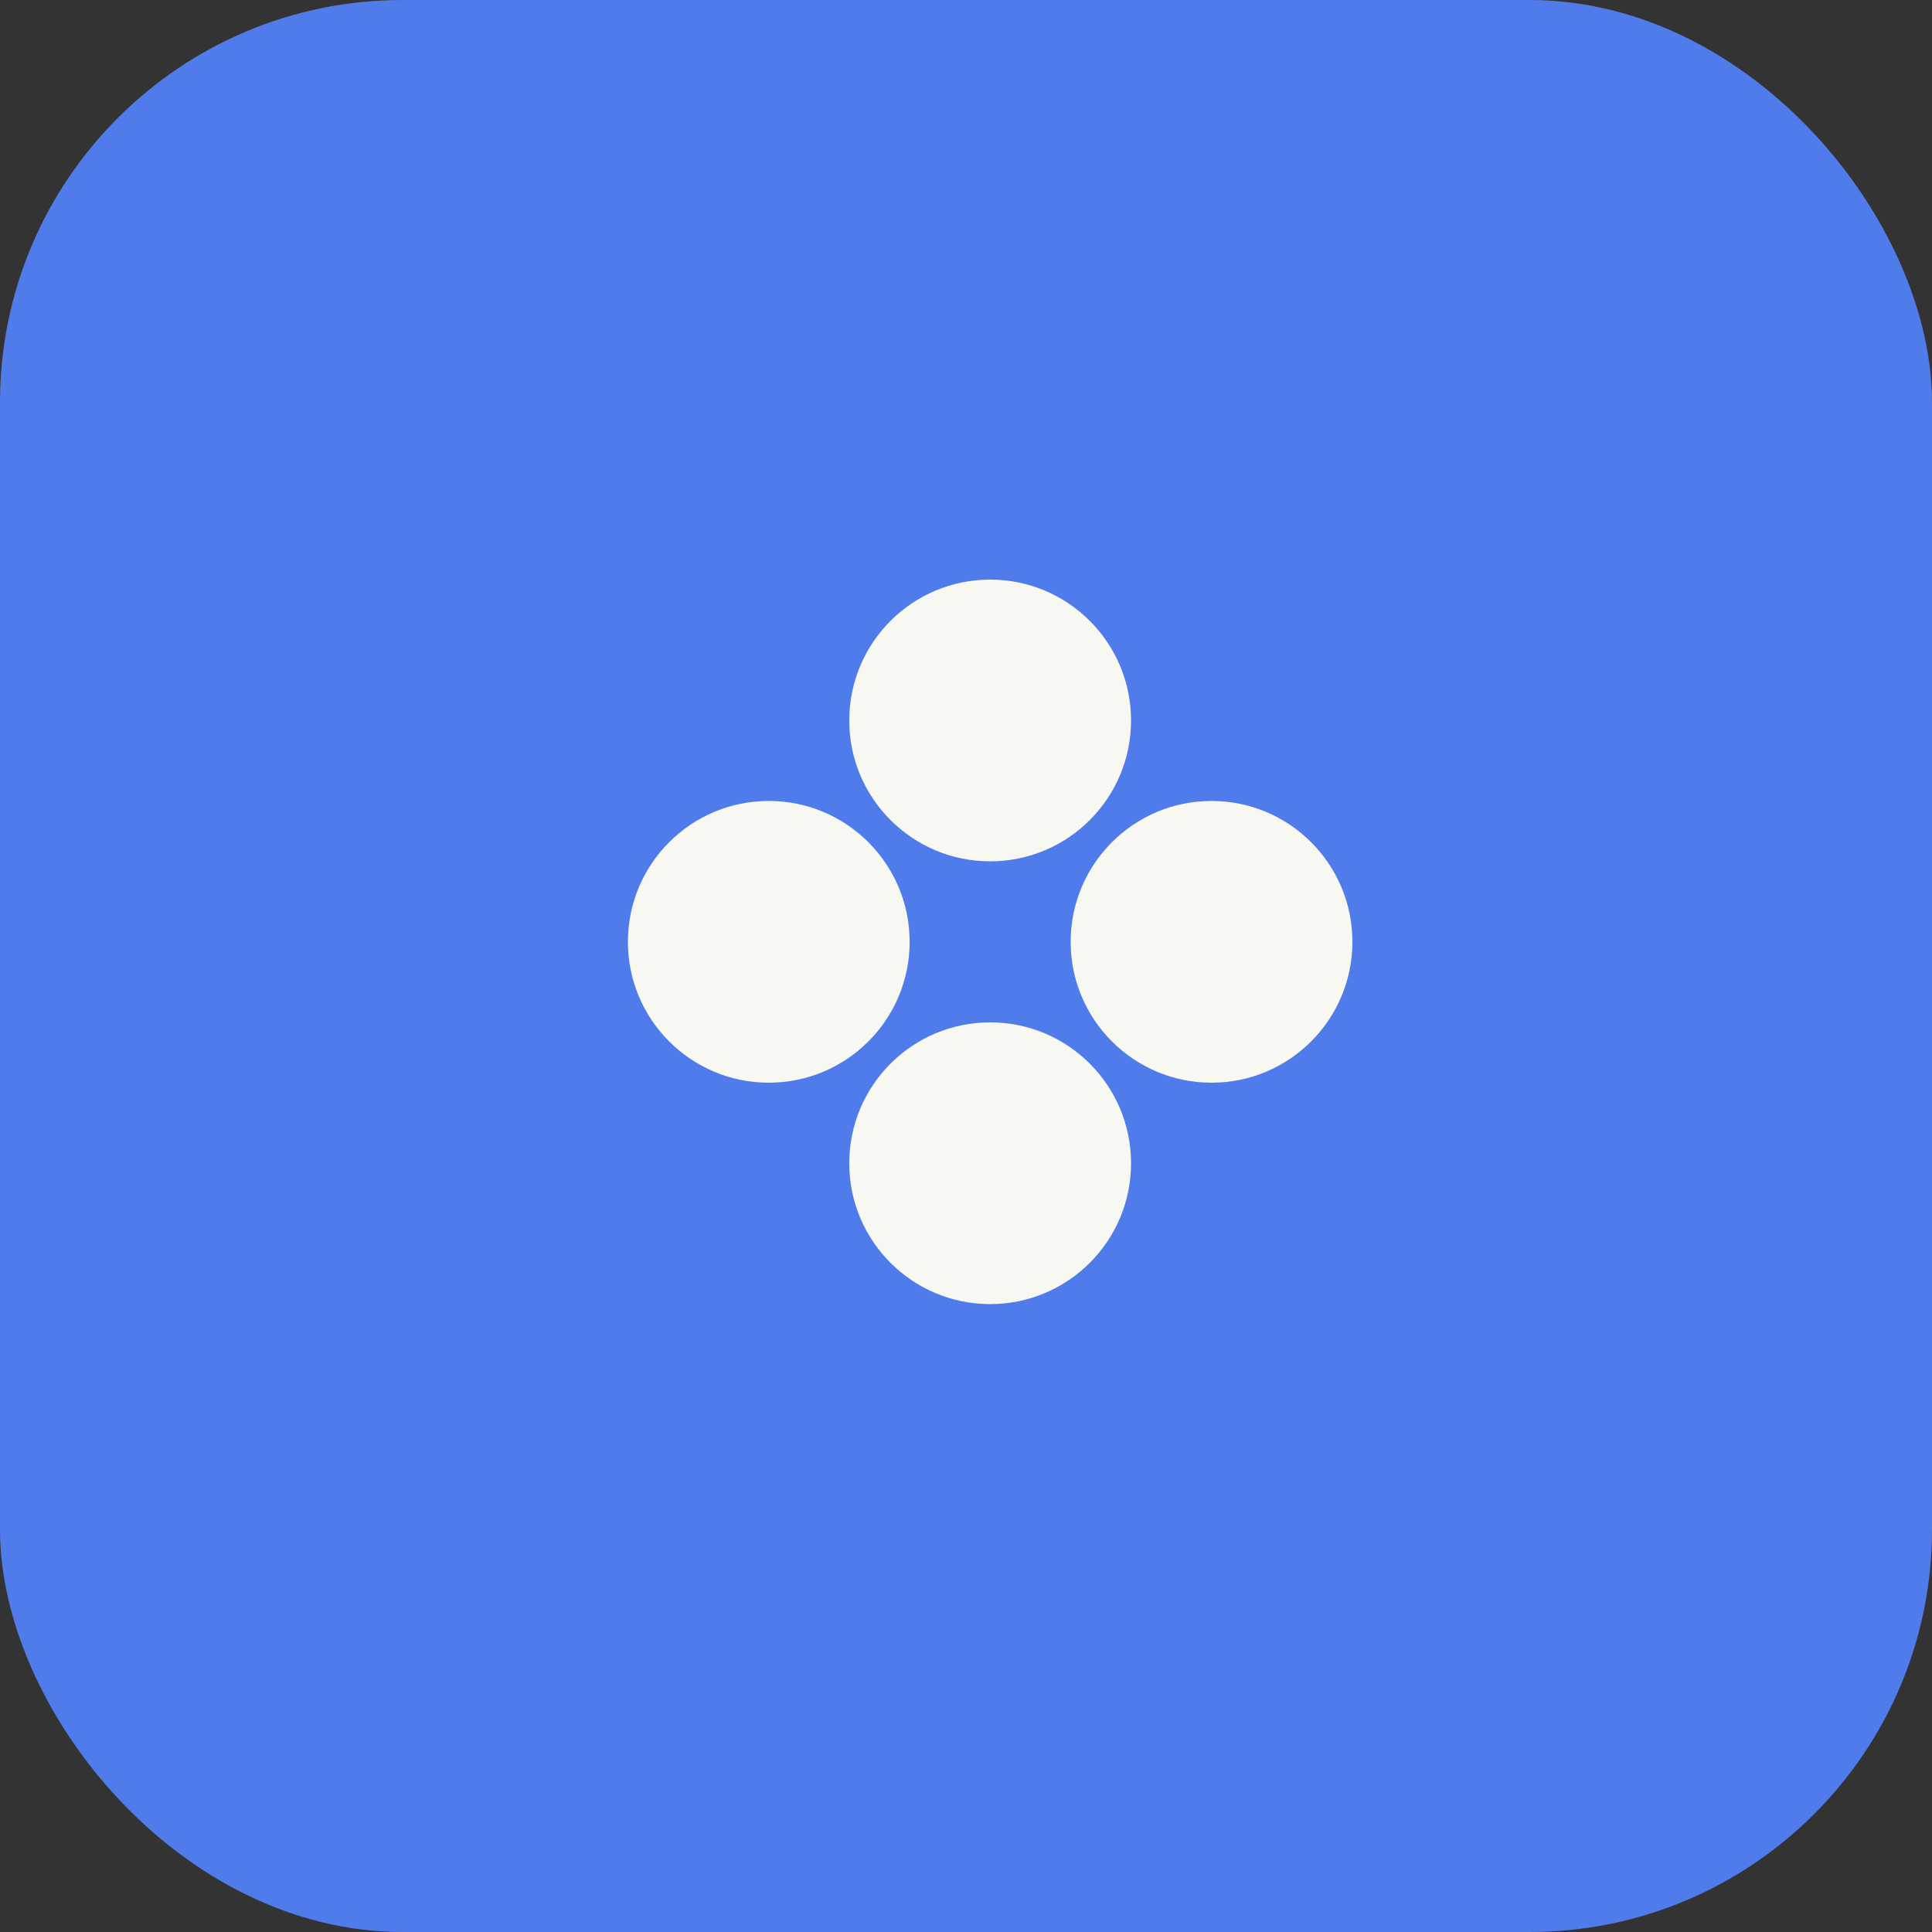 <svg width="40" height="40" viewBox="0 0 40 40" fill="none" xmlns="http://www.w3.org/2000/svg">
<rect x="0" y="0" width="40" height="40" fill="#333333" stroke="none"/>
<rect width="40" height="40" rx="8.333" fill="#507CEB"/>
<path d="M20.5 21.167C22.111 21.167 23.417 22.473 23.417 24.084C23.417 25.695 22.111 27 20.5 27C18.889 27 17.583 25.695 17.583 24.084C17.583 22.473 18.889 21.167 20.5 21.167Z" fill="#F7F8F2"/>
<path d="M15.917 16.583C17.527 16.583 18.833 17.889 18.833 19.5C18.833 21.11 17.527 22.416 15.917 22.416C14.306 22.416 13 21.11 13 19.5C13 17.889 14.306 16.583 15.917 16.583Z" fill="#F7F8F2"/>
<path d="M20.5 12C22.111 12 23.417 13.306 23.417 14.917C23.417 16.527 22.111 17.833 20.5 17.833C18.889 17.833 17.583 16.527 17.583 14.917C17.583 13.306 18.889 12 20.5 12Z" fill="#F7F8F2"/>
<path d="M25.083 16.583C26.694 16.583 28 17.889 28 19.5C28 21.11 26.694 22.416 25.083 22.416C23.473 22.416 22.167 21.11 22.167 19.5C22.167 17.889 23.473 16.583 25.083 16.583Z" fill="#F7F8F2"/>
</svg>
